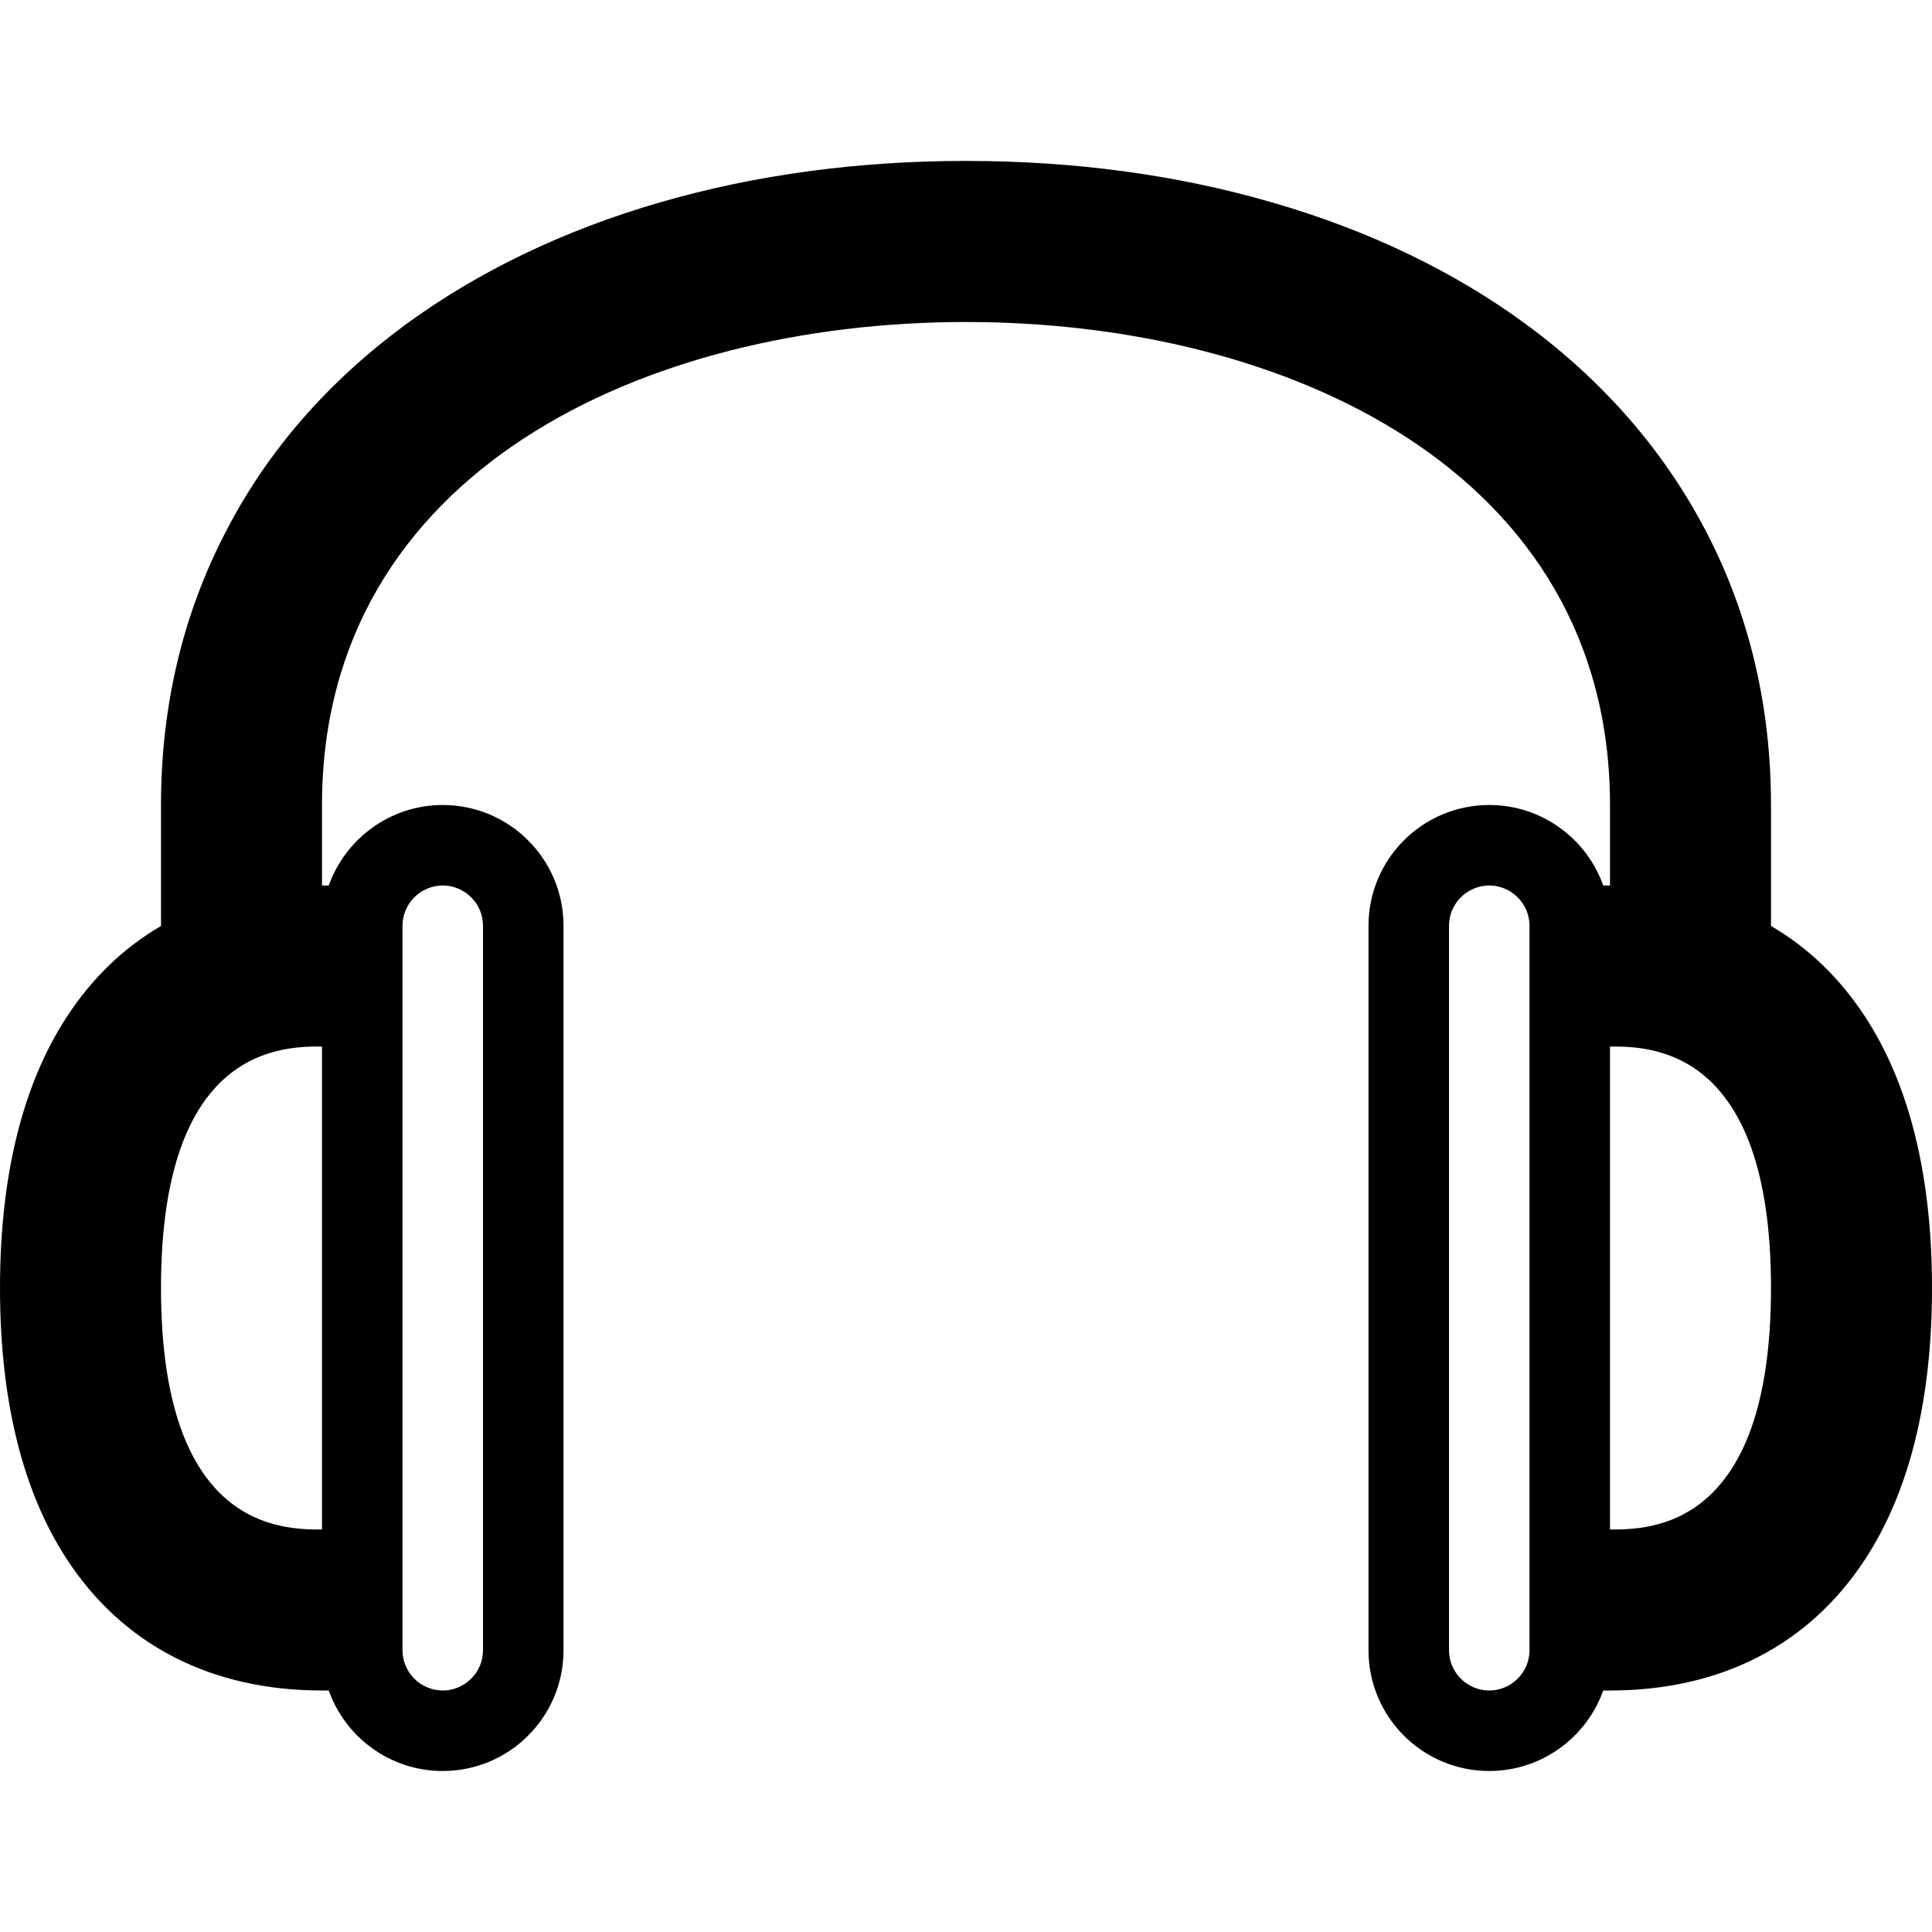 <svg version="1.1" xmlns="http://www.w3.org/2000/svg" width="24" height="24" viewBox="0 0 24 24">
  <path d="M23.166 12.625c-0.312-0.475-0.703-0.853-1.166-1.122v-1.503c0-1.238-0.275-2.388-0.819-3.422-0.516-0.981-1.259-1.838-2.212-2.541-0.903-0.666-1.972-1.178-3.175-1.525-1.178-0.341-2.453-0.513-3.794-0.513s-2.616 0.172-3.794 0.513c-1.203 0.347-2.272 0.863-3.175 1.525-0.953 0.703-1.7 1.556-2.212 2.541-0.544 1.034-0.819 2.184-0.819 3.422v1.503c-0.462 0.269-0.853 0.644-1.166 1.122-0.553 0.844-0.834 1.981-0.834 3.375s0.281 2.531 0.834 3.375c0.697 1.062 1.791 1.625 3.166 1.625h0.084c0.206 0.581 0.762 1 1.416 1 0.828 0 1.5-0.672 1.5-1.5v-9c0-0.828-0.672-1.5-1.5-1.5-0.653 0-1.209 0.419-1.416 1h-0.084v-1c0-4.144 4.019-6 8-6s8 1.856 8 6v1h-0.084c-0.206-0.581-0.762-1-1.416-1-0.828 0-1.5 0.672-1.5 1.5v9c0 0.828 0.672 1.5 1.5 1.5 0.653 0 1.209-0.419 1.416-1h0.084c1.375 0 2.469-0.563 3.166-1.625 0.553-0.844 0.834-1.981 0.834-3.375s-0.281-2.531-0.834-3.375zM2 16c0-3 1.506-3 2-3v6c-0.494 0-2 0-2-3zM5 11.5c0-0.275 0.225-0.5 0.5-0.5s0.5 0.225 0.5 0.5v9c0 0.275-0.225 0.5-0.5 0.5s-0.5-0.225-0.5-0.5v-9zM19 20.5c0 0.275-0.225 0.5-0.5 0.5s-0.5-0.225-0.5-0.5v-9c0-0.275 0.225-0.5 0.5-0.5s0.5 0.225 0.5 0.5v9zM20 19v-6c0.494 0 2 0 2 3s-1.506 3-2 3z" />
</svg>

